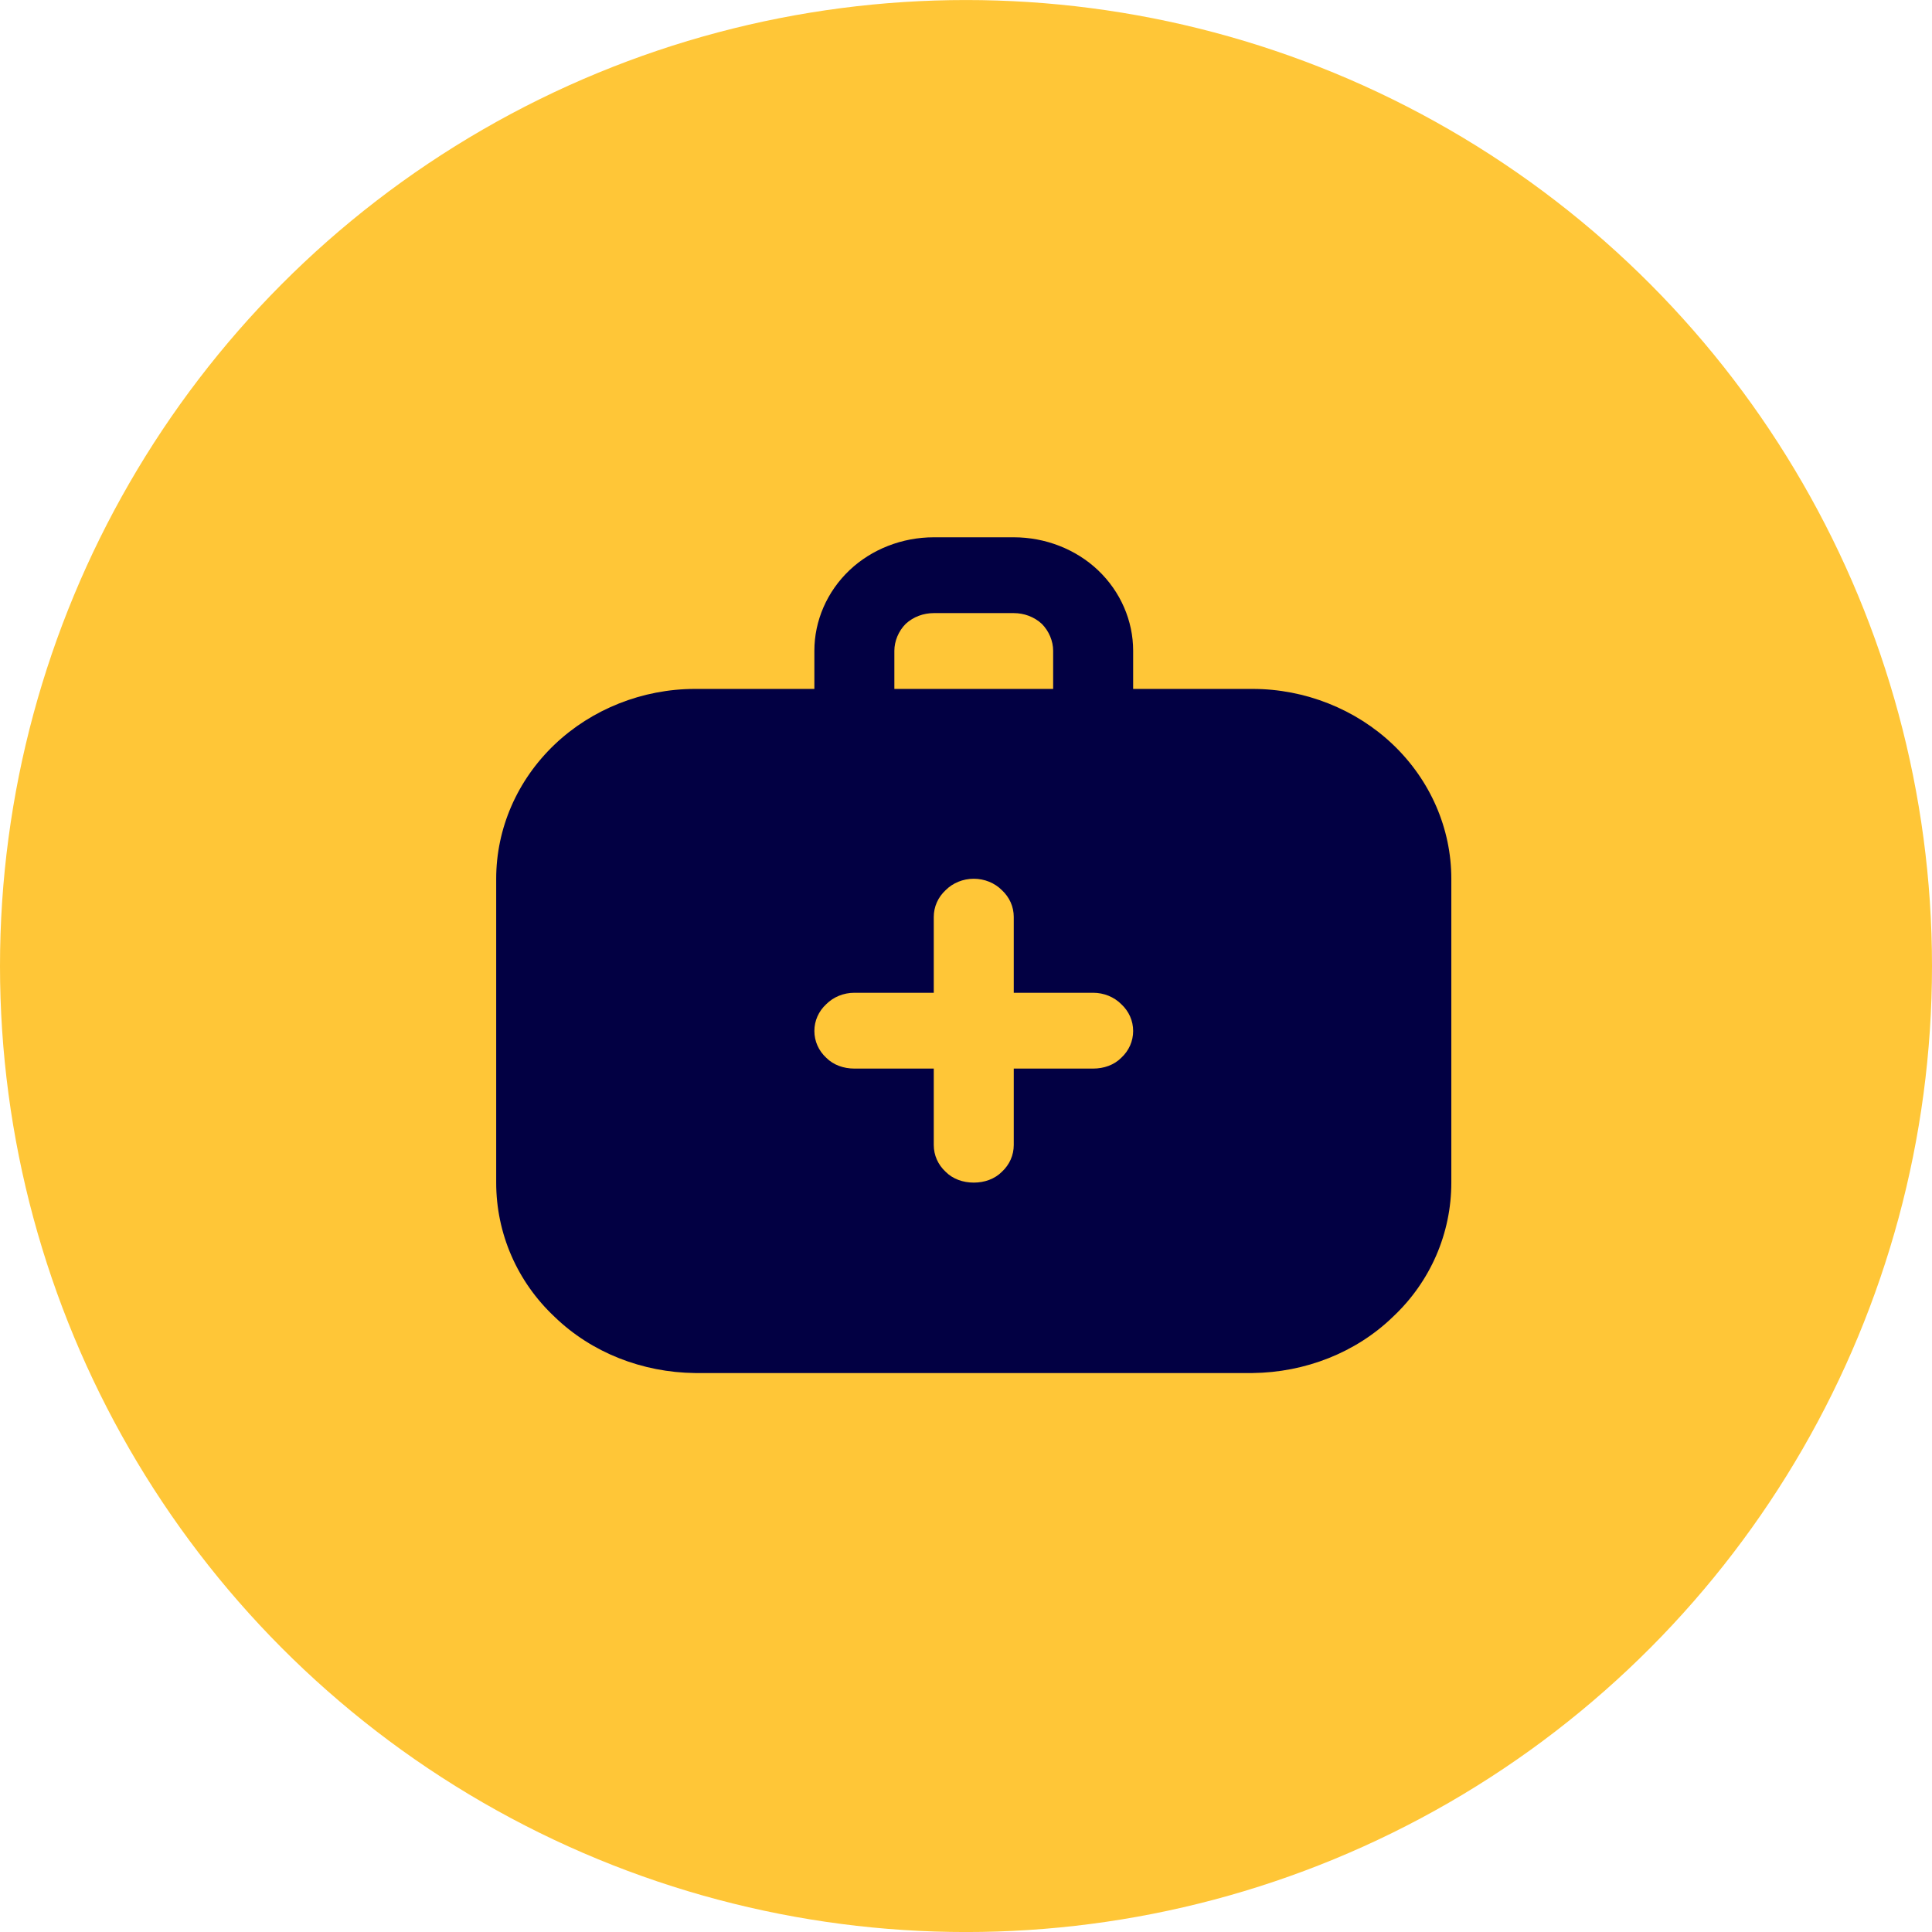 <?xml version="1.0" encoding="UTF-8" standalone="no"?>
<svg
   width="32.363"
   height="32.363"
   viewBox="0 0 32.364 32.363"
   fill="none"
   version="1.1"
   id="svg1"
   sodipodi:docname="favicon.svg"
   inkscape:version="1.3 (0e150ed6c4, 2023-07-21)"
   xmlns:inkscape="http://www.inkscape.org/namespaces/inkscape"
   xmlns:sodipodi="http://sodipodi.sourceforge.net/DTD/sodipodi-0.dtd"
   xmlns="http://www.w3.org/2000/svg"
   xmlns:svg="http://www.w3.org/2000/svg">
  <sodipodi:namedview
     id="namedview1"
     pagecolor="#505050"
     bordercolor="#ffffff"
     borderopacity="1"
     inkscape:showpageshadow="0"
     inkscape:pageopacity="0"
     inkscape:pagecheckerboard="1"
     inkscape:deskcolor="#505050"
     inkscape:zoom="7.5402594"
     inkscape:cx="42.107305"
     inkscape:cy="28.977783"
     inkscape:window-width="1920"
     inkscape:window-height="991"
     inkscape:window-x="-9"
     inkscape:window-y="-9"
     inkscape:window-maximized="1"
     inkscape:current-layer="svg1" />
  <desc
     id="desc1">&#10;			Created with Pixso.&#10;	</desc>
  <defs
     id="defs1" />
  <circle
     id="Ellipse 1"
     cx="16.182"
     cy="16.182"
     r="16.182"
     fill="#ffc637"
     fill-opacity="1" />
  <path
     id="Vector"
     d="m 20.982,11.54 h -2 v -0.64 c 0,-0.5 -0.21,-0.99 -0.59,-1.35 -0.37,-0.35 -0.88,-0.55 -1.41,-0.55 h -1.34 c -0.53,0 -1.04,0.2 -1.41,0.55 -0.38,0.36 -0.59,0.85 -0.59,1.35 v 0.64 h -2 c -0.88,0 -1.73,0.34 -2.35,0.93 -0.63,0.6 -0.98,1.41 -0.98,2.25 v 5.09 c 0,0.85 0.35,1.66 0.98,2.25 0.62,0.6 1.47,0.93 2.35,0.94 h 9.34 c 0.88,-0.01 1.73,-0.34 2.35,-0.94 0.63,-0.59 0.98,-1.4 0.98,-2.25 v -5.09 c 0,-0.84 -0.35,-1.65 -0.98,-2.25 -0.62,-0.59 -1.47,-0.93 -2.35,-0.93 z m -6,-0.64 c 0,-0.16 0.07,-0.33 0.19,-0.45 0.13,-0.12 0.3,-0.18 0.47,-0.18 h 1.34 c 0.17,0 0.34,0.06 0.47,0.18 0.12,0.12 0.19,0.29 0.19,0.45 v 0.64 h -2.66 z m 3.33,7 h -1.33 v 1.28 c 0,0.17 -0.07,0.33 -0.2,0.45 -0.12,0.12 -0.29,0.18 -0.47,0.18 -0.18,0 -0.35,-0.06 -0.47,-0.18 -0.13,-0.12 -0.2,-0.28 -0.2,-0.45 v -1.28 h -1.33 c -0.18,0 -0.35,-0.06 -0.47,-0.18 -0.13,-0.12 -0.2,-0.28 -0.2,-0.45 0,-0.17 0.07,-0.33 0.2,-0.45 0.12,-0.12 0.29,-0.19 0.47,-0.19 h 1.33 v -1.27 c 0,-0.17 0.07,-0.33 0.2,-0.45 0.12,-0.12 0.29,-0.19 0.47,-0.19 0.18,0 0.35,0.07 0.47,0.19 0.13,0.12 0.2,0.28 0.2,0.45 v 1.27 h 1.33 c 0.18,0 0.35,0.07 0.47,0.19 0.13,0.12 0.2,0.28 0.2,0.45 0,0.17 -0.07,0.33 -0.2,0.45 -0.12,0.12 -0.29,0.18 -0.47,0.18 z"
     fill="#020043"
     fill-opacity="1"
     fill-rule="evenodd" />
</svg>
